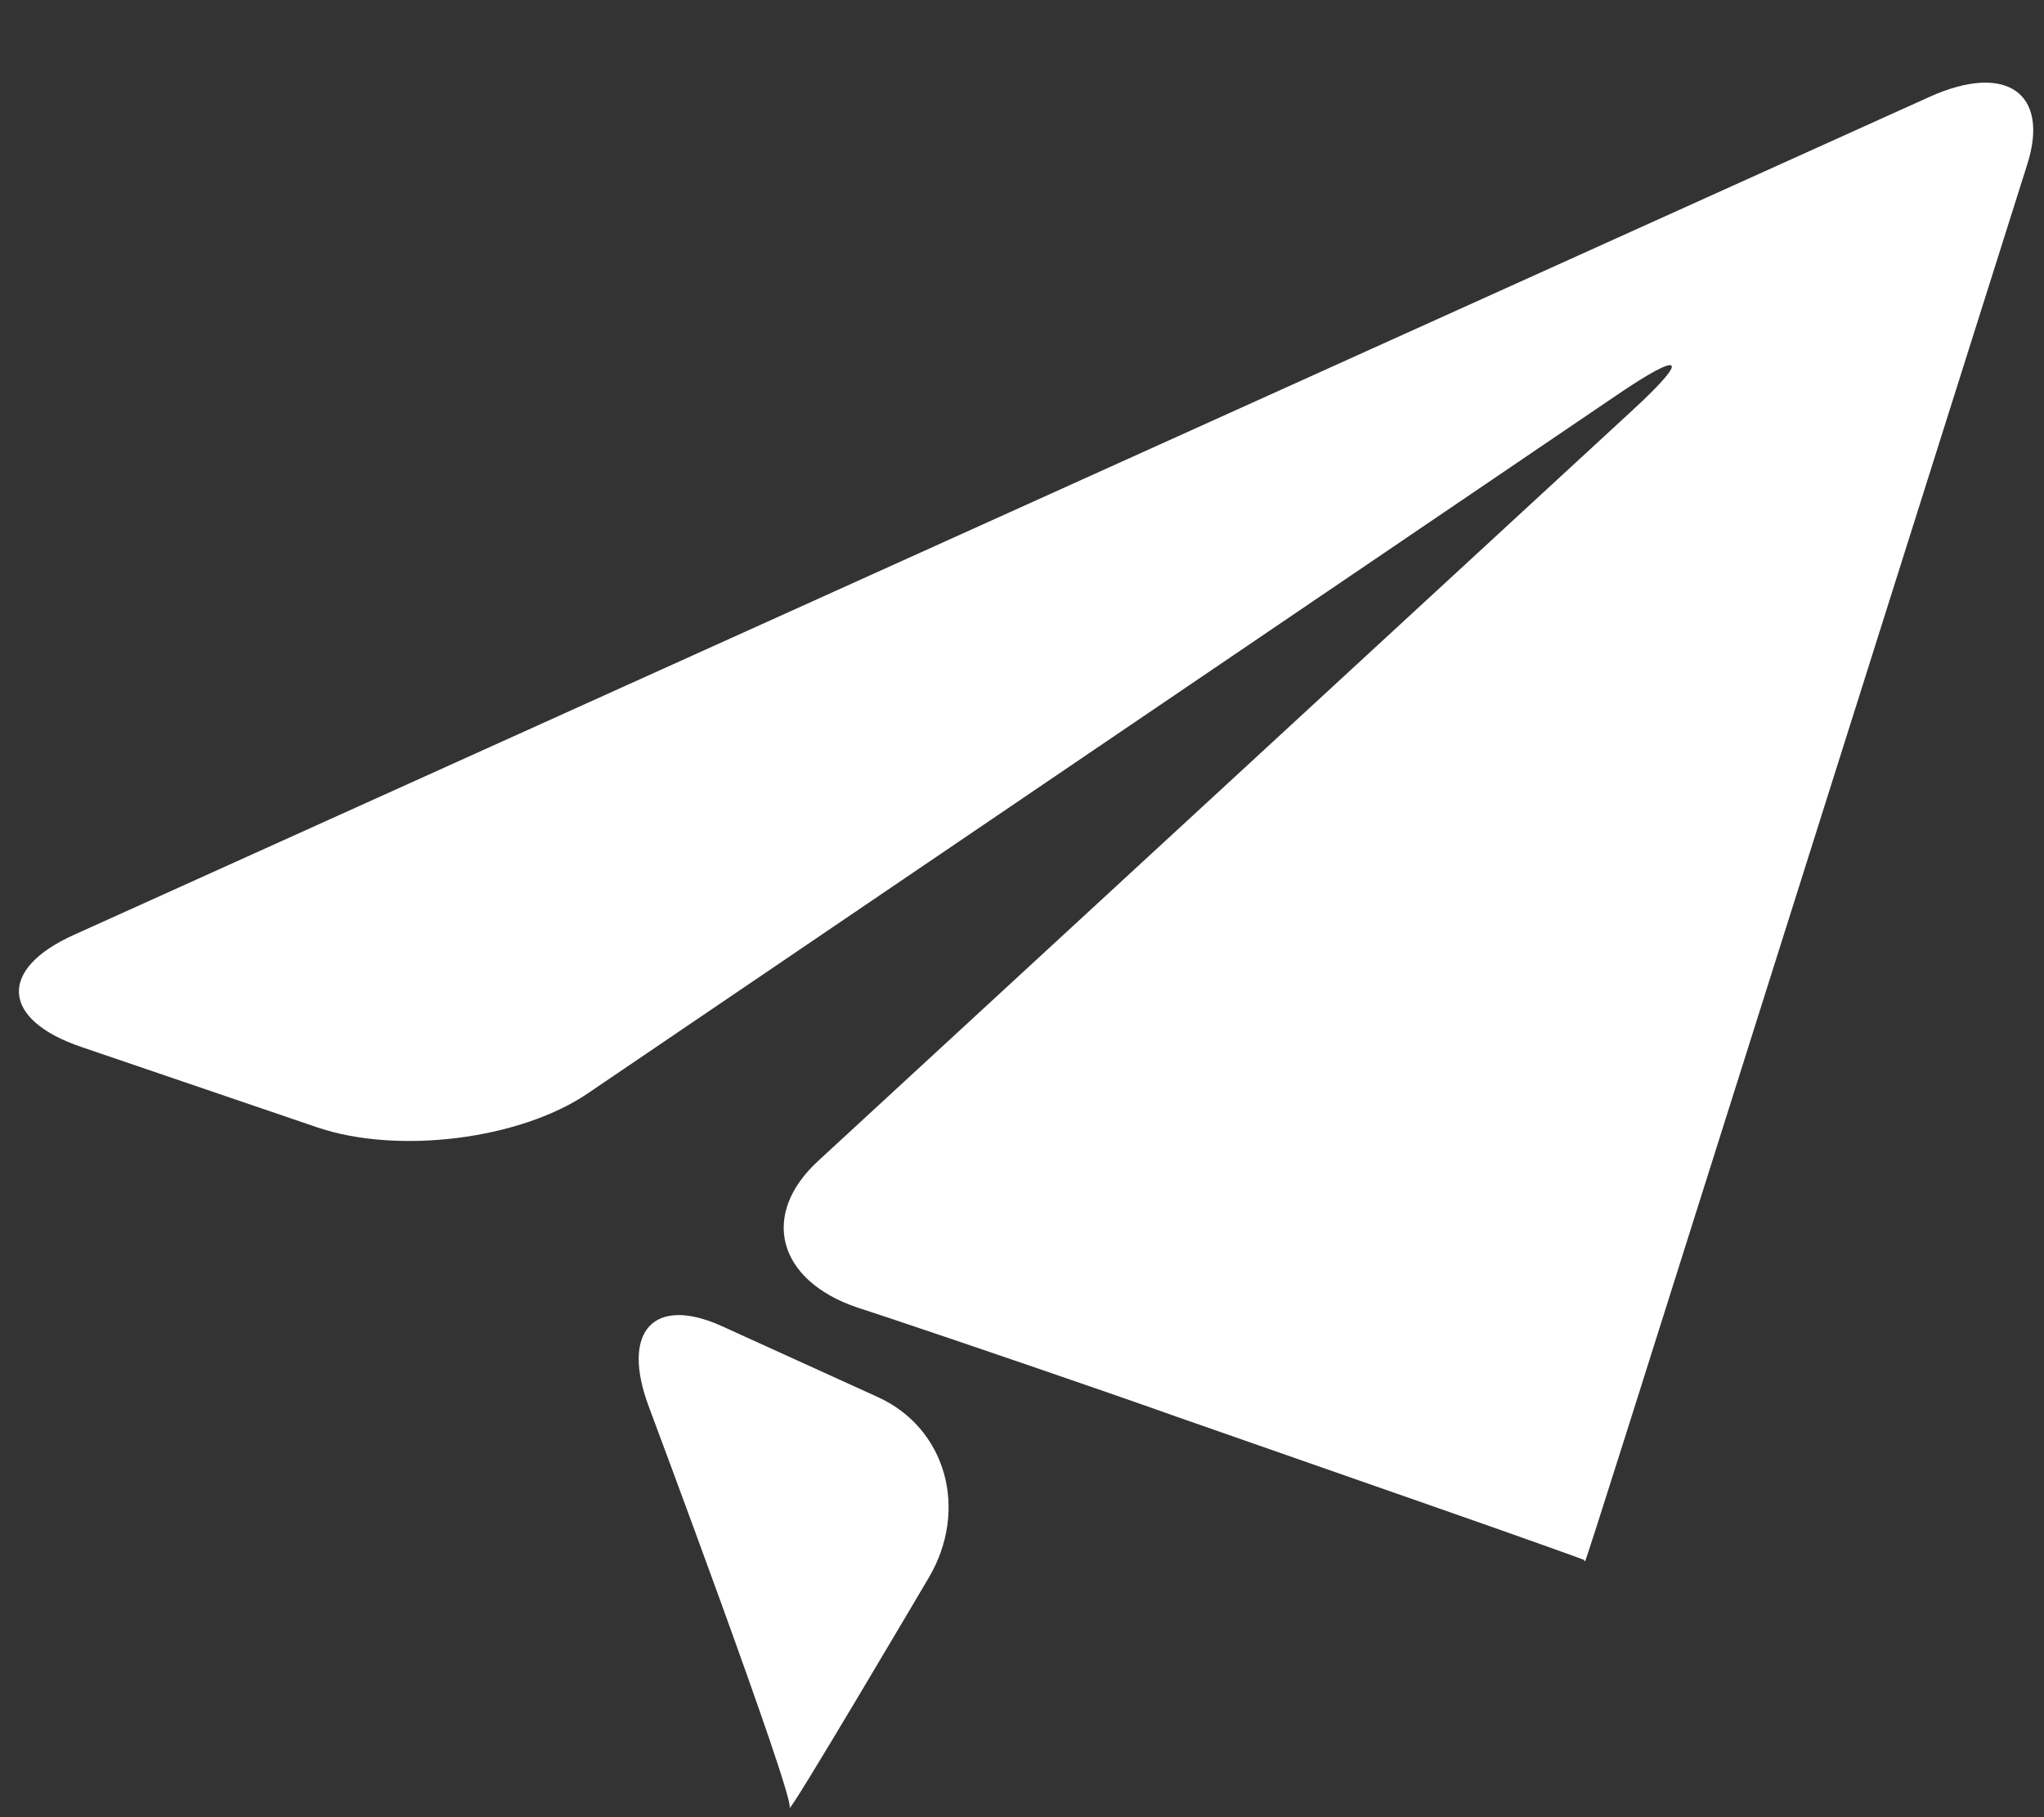 <svg width="18" height="16" viewBox="0 0 18 16" fill="none" xmlns="http://www.w3.org/2000/svg">
<rect x="0" y="0" width="18" height="16" fill="#333333" stroke="none"/>
<path fill-rule="evenodd" clip-rule="evenodd" d="M16.994 0.852L0.654 8.23C-0.019 8.531 0.008 8.977 0.715 9.218L2.799 9.928C3.502 10.165 4.569 10.035 5.169 9.632L14.23 3.484C14.826 3.078 14.891 3.139 14.372 3.616L7.209 10.218C6.689 10.692 6.845 11.275 7.551 11.513L7.795 11.593C8.501 11.829 9.655 12.223 10.356 12.472L12.672 13.281C13.376 13.527 13.948 13.732 13.951 13.735C13.951 13.738 13.955 13.749 13.958 13.749C13.961 13.752 14.126 13.237 14.325 12.608L17.853 1.446C18.052 0.817 17.664 0.55 16.994 0.852Z" fill="white"/>
<path fill-rule="evenodd" clip-rule="evenodd" d="M7.728 12.3L6.356 11.676C5.753 11.404 5.464 11.724 5.715 12.389C5.715 12.389 6.989 15.793 6.954 15.915C6.916 16.033 8.178 13.893 8.178 13.893C8.534 13.292 8.331 12.572 7.728 12.3Z" fill="white"/>
</svg>
